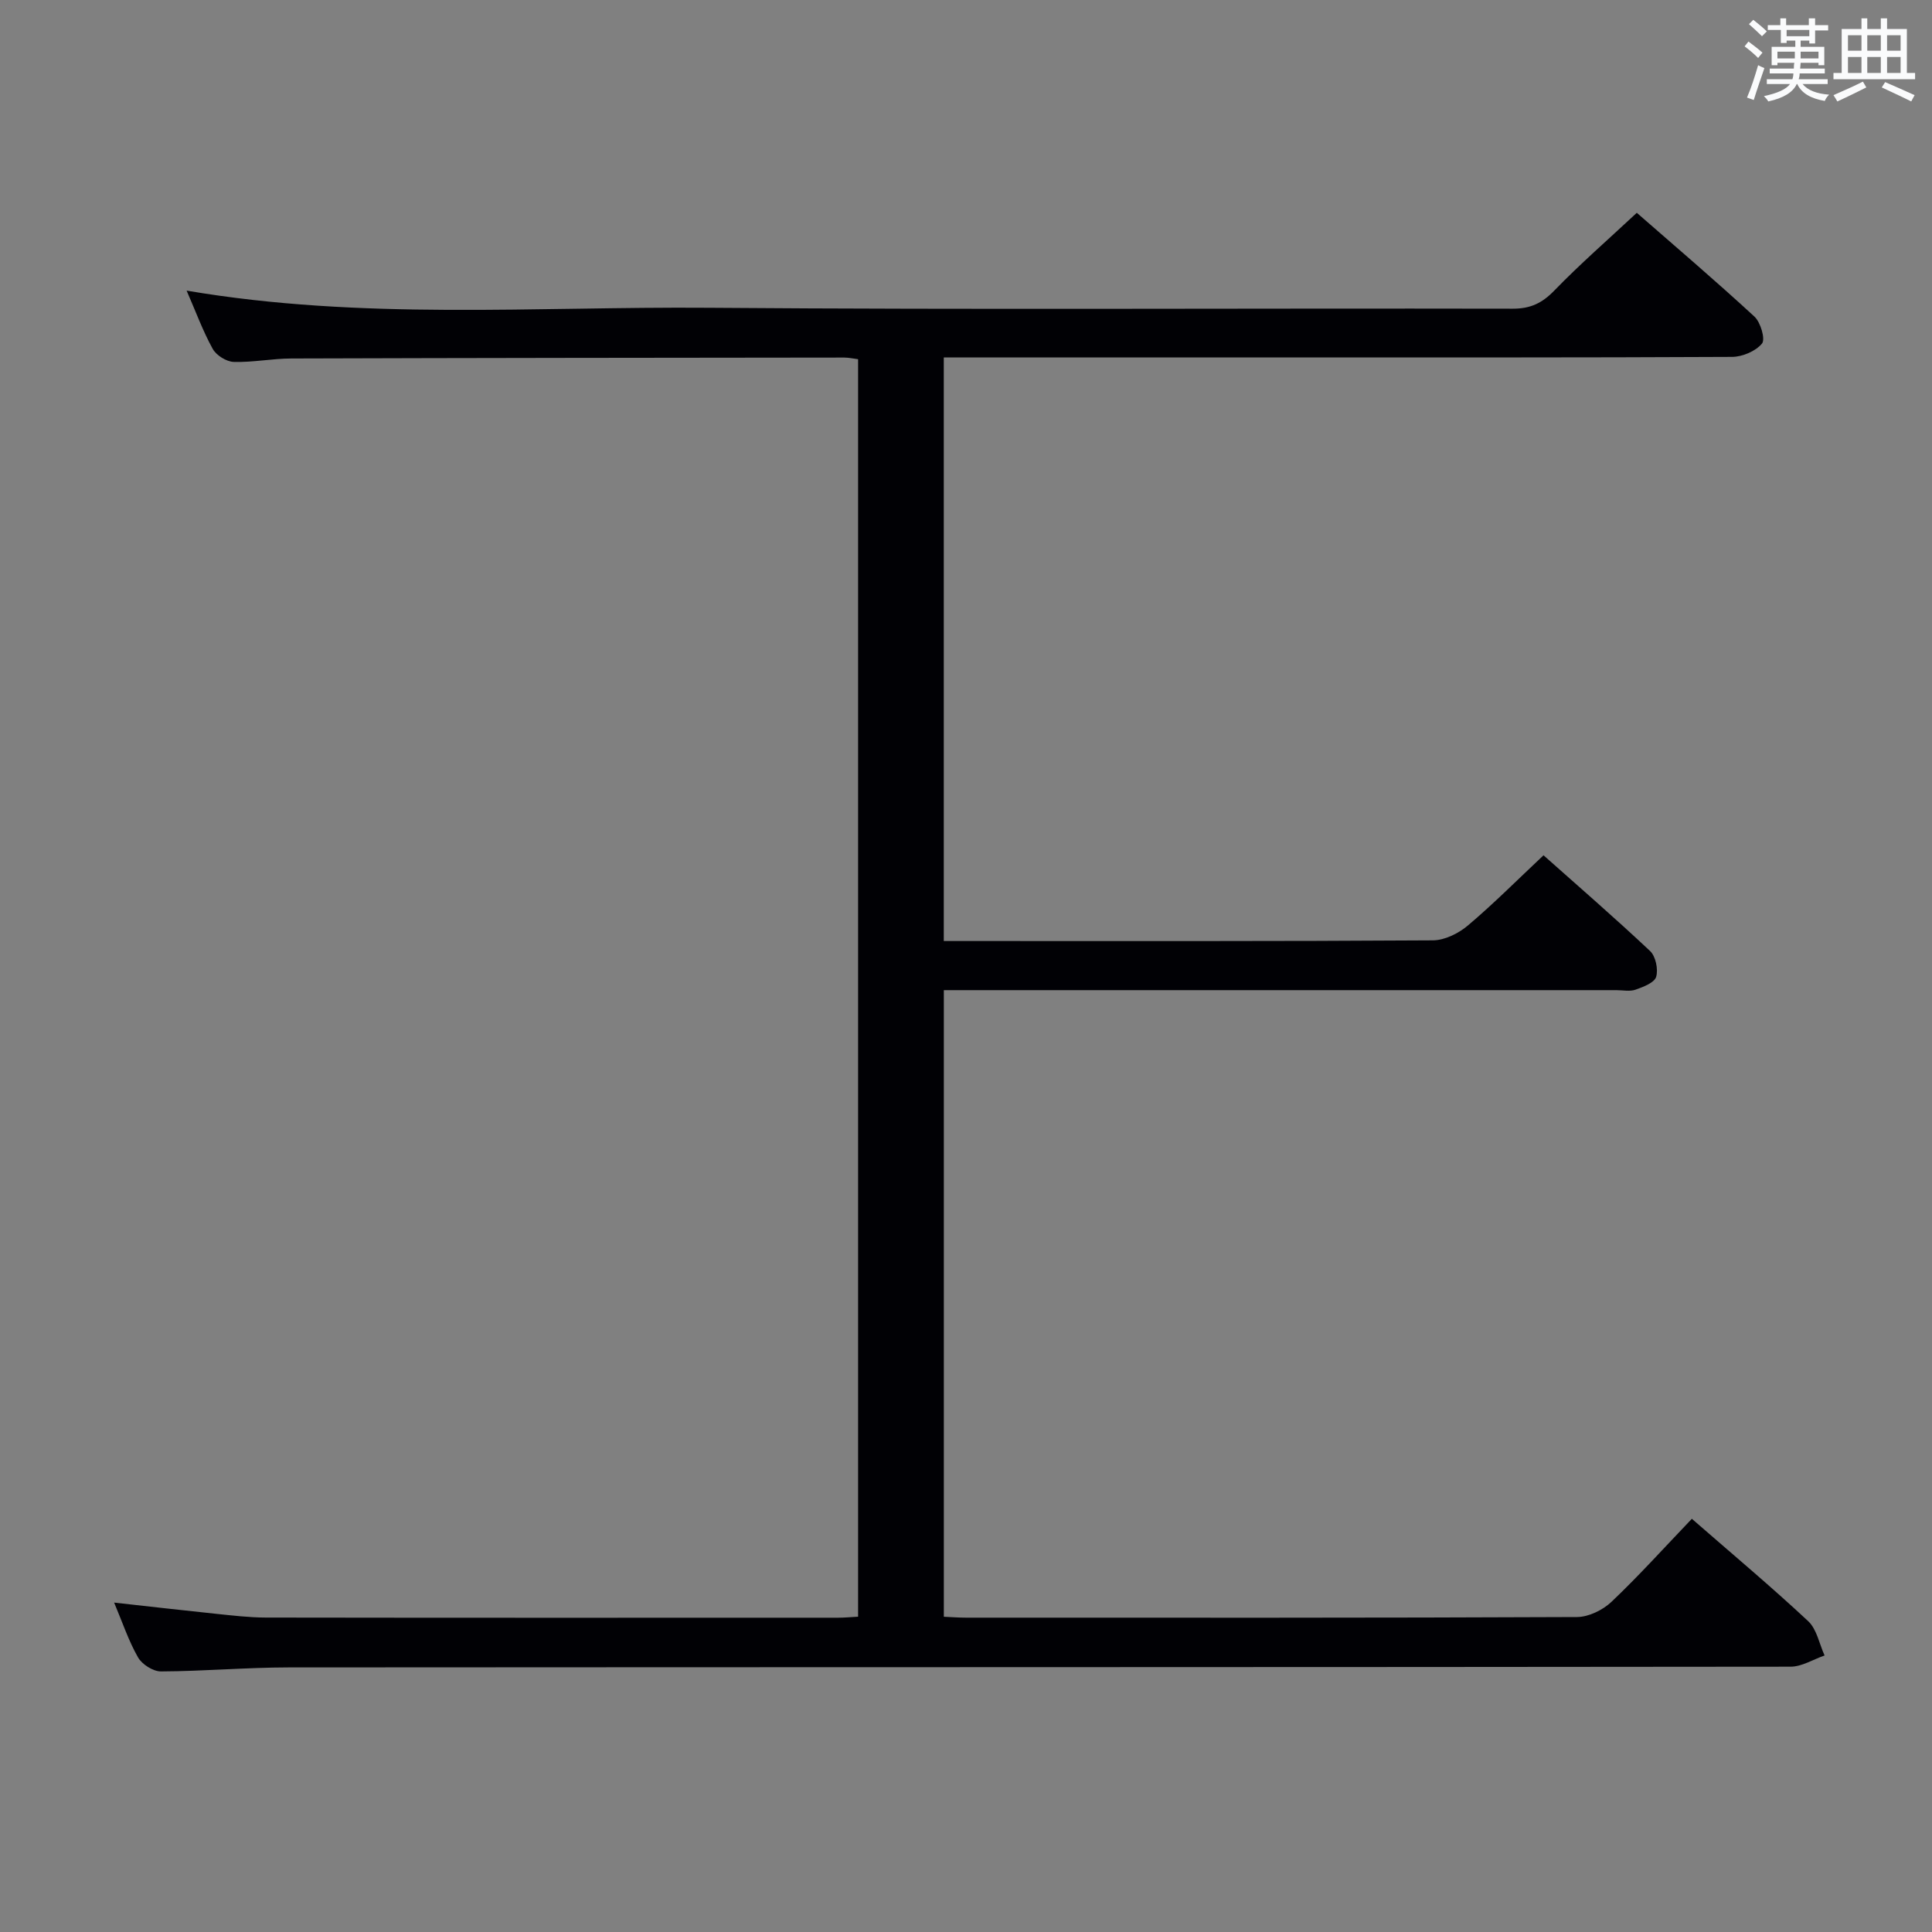 <svg enable-background="new 0 0 400 400" viewBox="0 0 400 400" xmlns="http://www.w3.org/2000/svg"><rect x="0" y="0" width="400" height="400" fill="#808080" stroke="none"/><path d="m350.28 314.45c8.38 7.31 16.42 14.04 24.08 21.19 1.79 1.67 2.3 4.7 3.4 7.11-2.35.81-4.7 2.32-7.05 2.32-103.65.12-207.3.08-310.95.15-8.81.01-17.62.79-26.43.83-1.62.01-3.92-1.45-4.75-2.9-1.95-3.41-3.21-7.22-4.95-11.35 7.32.81 14.15 1.6 20.99 2.31 3.47.36 6.96.78 10.44.79 39.49.06 78.99.04 118.48.03 1.3 0 2.59-.13 4.12-.21 0-86.88 0-173.45 0-260.35-.98-.12-1.92-.34-2.86-.34-38.16.04-76.32.07-114.48.19-3.98.01-7.97.83-11.93.71-1.52-.05-3.61-1.36-4.35-2.7-2.05-3.71-3.52-7.75-5.4-12.06 36.24 6.17 72.22 3.27 108.08 3.55 55.49.43 110.98.08 166.47.19 3.67.01 6.1-1.15 8.62-3.76 5.3-5.47 11.07-10.49 17.07-16.09 7.71 6.74 16.18 13.95 24.35 21.48 1.29 1.19 2.31 4.7 1.57 5.59-1.31 1.58-4.05 2.75-6.2 2.76-31.64.16-63.3.11-94.96.11-20.83 0-41.66 0-62.49 0-1.81 0-3.61 0-5.75 0v120.83h4.79c32.16 0 64.32.07 96.48-.14 2.46-.02 5.33-1.45 7.27-3.1 5.31-4.49 10.23-9.44 15.63-14.51 7.03 6.26 14.69 12.88 22.06 19.82 1.16 1.09 1.72 3.78 1.26 5.34-.37 1.23-2.66 2.09-4.27 2.66-1.19.42-2.64.1-3.97.1-44.33 0-88.65 0-132.98 0-1.98 0-3.95 0-6.26 0v129.73c1.44.06 3.02.19 4.6.19 42.16.01 84.32.06 126.48-.13 2.42-.01 5.35-1.44 7.15-3.15 5.65-5.36 10.88-11.17 16.64-17.19z" fill="#010105"/><g fill="#fafbfc"><path d="m361.2 9.6.8-1c.9.7 1.9 1.4 2.9 2.3l-.9 1.1c-1-1-2-1.8-2.8-2.4zm.5 10.6c.9-2.1 1.6-4.3 2.3-6.7.4.2.8.4 1.3.6-.7 2.1-1.5 4.3-2.2 6.6zm.4-15.2.9-.9c1 .8 2 1.6 2.8 2.4l-1 1c-.9-.9-1.8-1.7-2.7-2.5zm12.5-1.2h1.2v1.4h2.7v1.1h-2.7v2.7h-1.2v-.6h-1.8v1.3h4.9v3.8h-1.2v-.5h-3.7c0 .4-.1.9-.1 1.2h5.1v1h-5.2c0 .5-.1.9-.2 1.2h6v1h-5.2c1.1 1.3 2.9 2 5.5 2.2-.4.4-.7.8-.9 1.3-2.9-.5-4.8-1.6-5.7-3.5h-.1c-.8 1.7-2.7 2.9-5.9 3.6-.2-.4-.6-.8-.9-1.1 2.8-.6 4.6-1.4 5.4-2.5h-4.8v-1h5.3c.1-.3.2-.7.2-1.2h-4.9v-1h5c0-.4 0-.8.1-1.2h-3.5v.5h-1.2v-3.8h4.9v-1.3h-1.8v.5h-1.2v-2.7h-2.7v-1h2.6v-1.4h1.2v1.4h4.7v-1.4zm-6.6 8.3h3.6c0-.4 0-.9 0-1.4h-3.6zm1.9-4.6h4.7v-1.3h-4.7zm6.6 3.2h-3.7v1.4h3.7z"/><path d="m385.3 3.8h1.3v2.2h2.8v-2.2h1.3v2.2h4.1v9.1h1.7v1.3h-16.9v-1.3h1.7v-9.1h4.1v-2.2zm.4 13.1.7 1.2c-1.8.9-3.8 1.9-6 2.9-.2-.4-.5-.8-.8-1.3 2.3-1 4.3-1.9 6.1-2.8zm-3.1-6.4h2.8v-3.2h-2.8zm0 4.6h2.8v-3.3h-2.8zm4-4.6h2.8v-3.2h-2.8zm0 4.6h2.8v-3.3h-2.8zm3.7 1.9c2.1.9 4.1 1.8 6.1 2.7l-.7 1.3c-2.2-1.1-4.2-2-6.1-2.9zm3.2-9.7h-2.8v3.2h2.8zm-2.8 7.8h2.8v-3.3h-2.8z"/></g></svg>